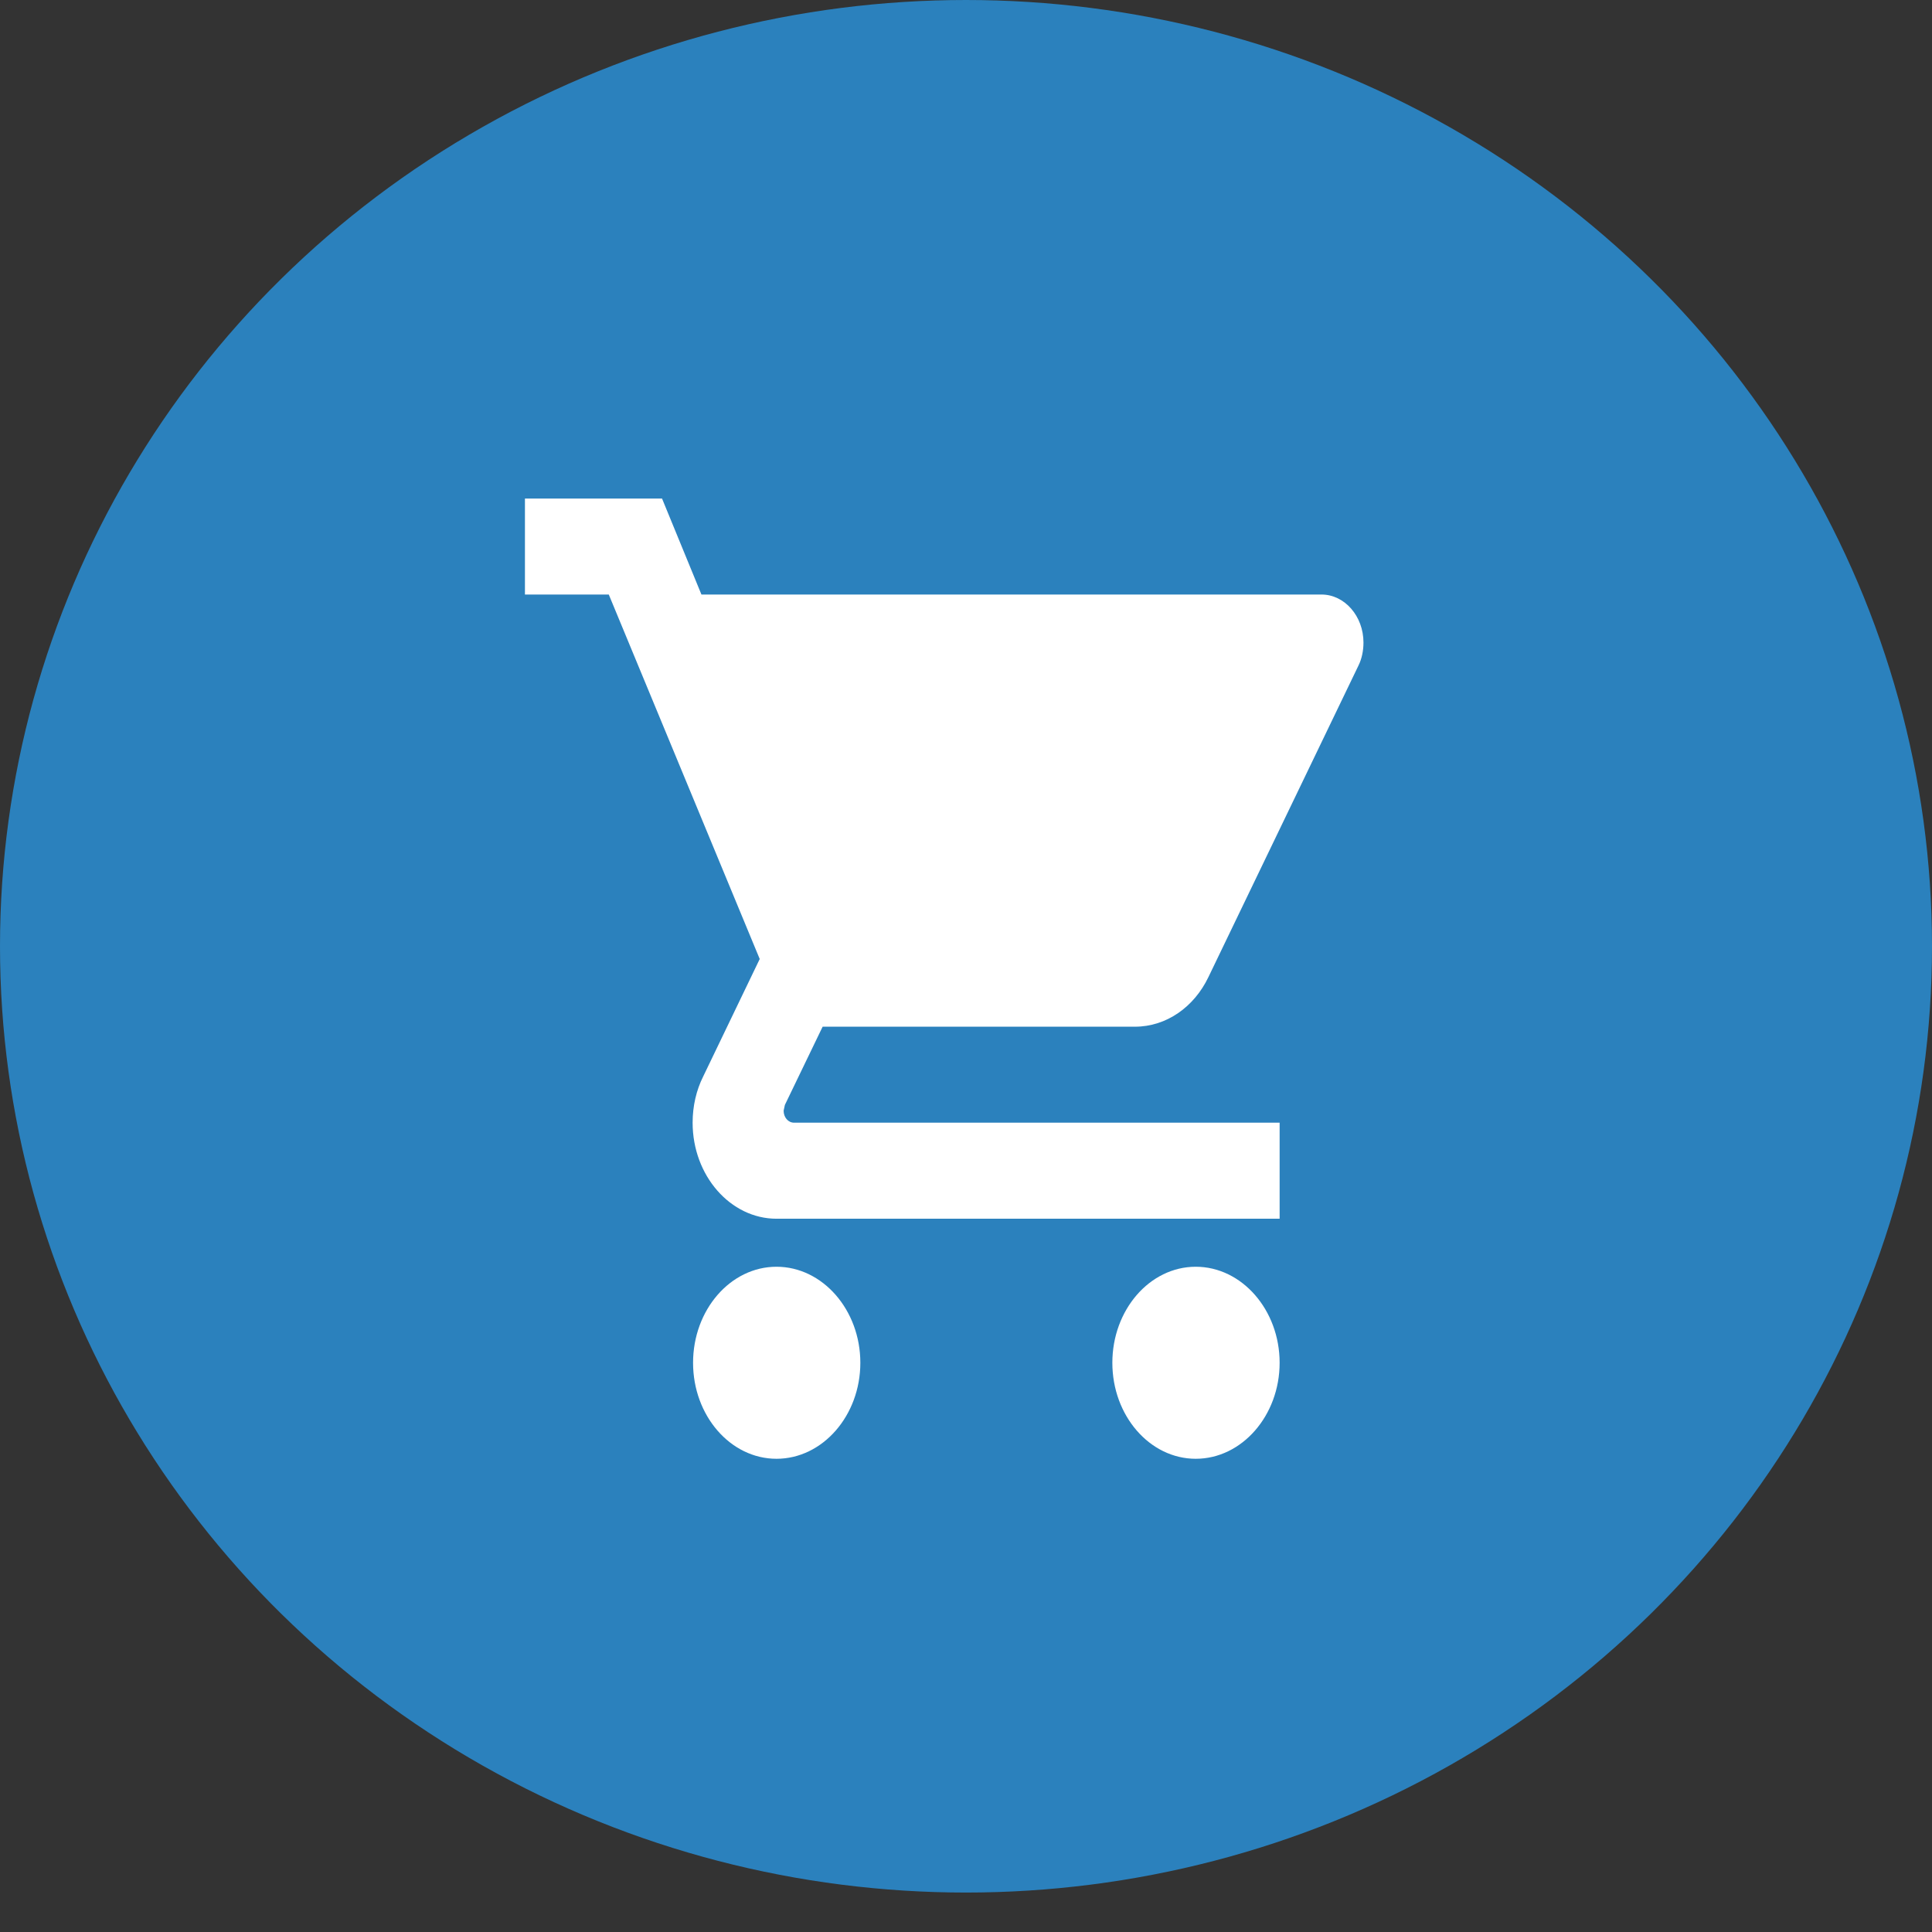 <svg width="48" height="48" viewBox="0 0 48 48" fill="none" xmlns="http://www.w3.org/2000/svg">
<rect x="0" y="0" width="48" height="48" fill="#333333" stroke="none"/>
<ellipse cx="24" cy="23.51" rx="24" ry="23.51" fill="#2B81BD"/>
<path d="M19.292 31.472C18.146 31.472 17.219 32.546 17.219 33.858C17.219 35.17 18.146 36.243 19.292 36.243C20.438 36.243 21.375 35.17 21.375 33.858C21.375 32.546 20.438 31.472 19.292 31.472ZM13.042 12.386V14.771H15.125L18.875 23.826L17.469 26.748C17.302 27.082 17.208 27.476 17.208 27.893C17.208 29.206 18.146 30.279 19.292 30.279H31.792V27.893H19.729C19.583 27.893 19.469 27.762 19.469 27.595L19.5 27.452L20.438 25.508H28.198C28.979 25.508 29.667 25.018 30.021 24.279L33.75 16.537C33.833 16.37 33.875 16.167 33.875 15.964C33.875 15.308 33.406 14.771 32.833 14.771H17.427L16.448 12.386H13.042ZM29.708 31.472C28.563 31.472 27.636 32.546 27.636 33.858C27.636 35.17 28.563 36.243 29.708 36.243C30.854 36.243 31.792 35.17 31.792 33.858C31.792 32.546 30.854 31.472 29.708 31.472Z" fill="white"/>
</svg>
